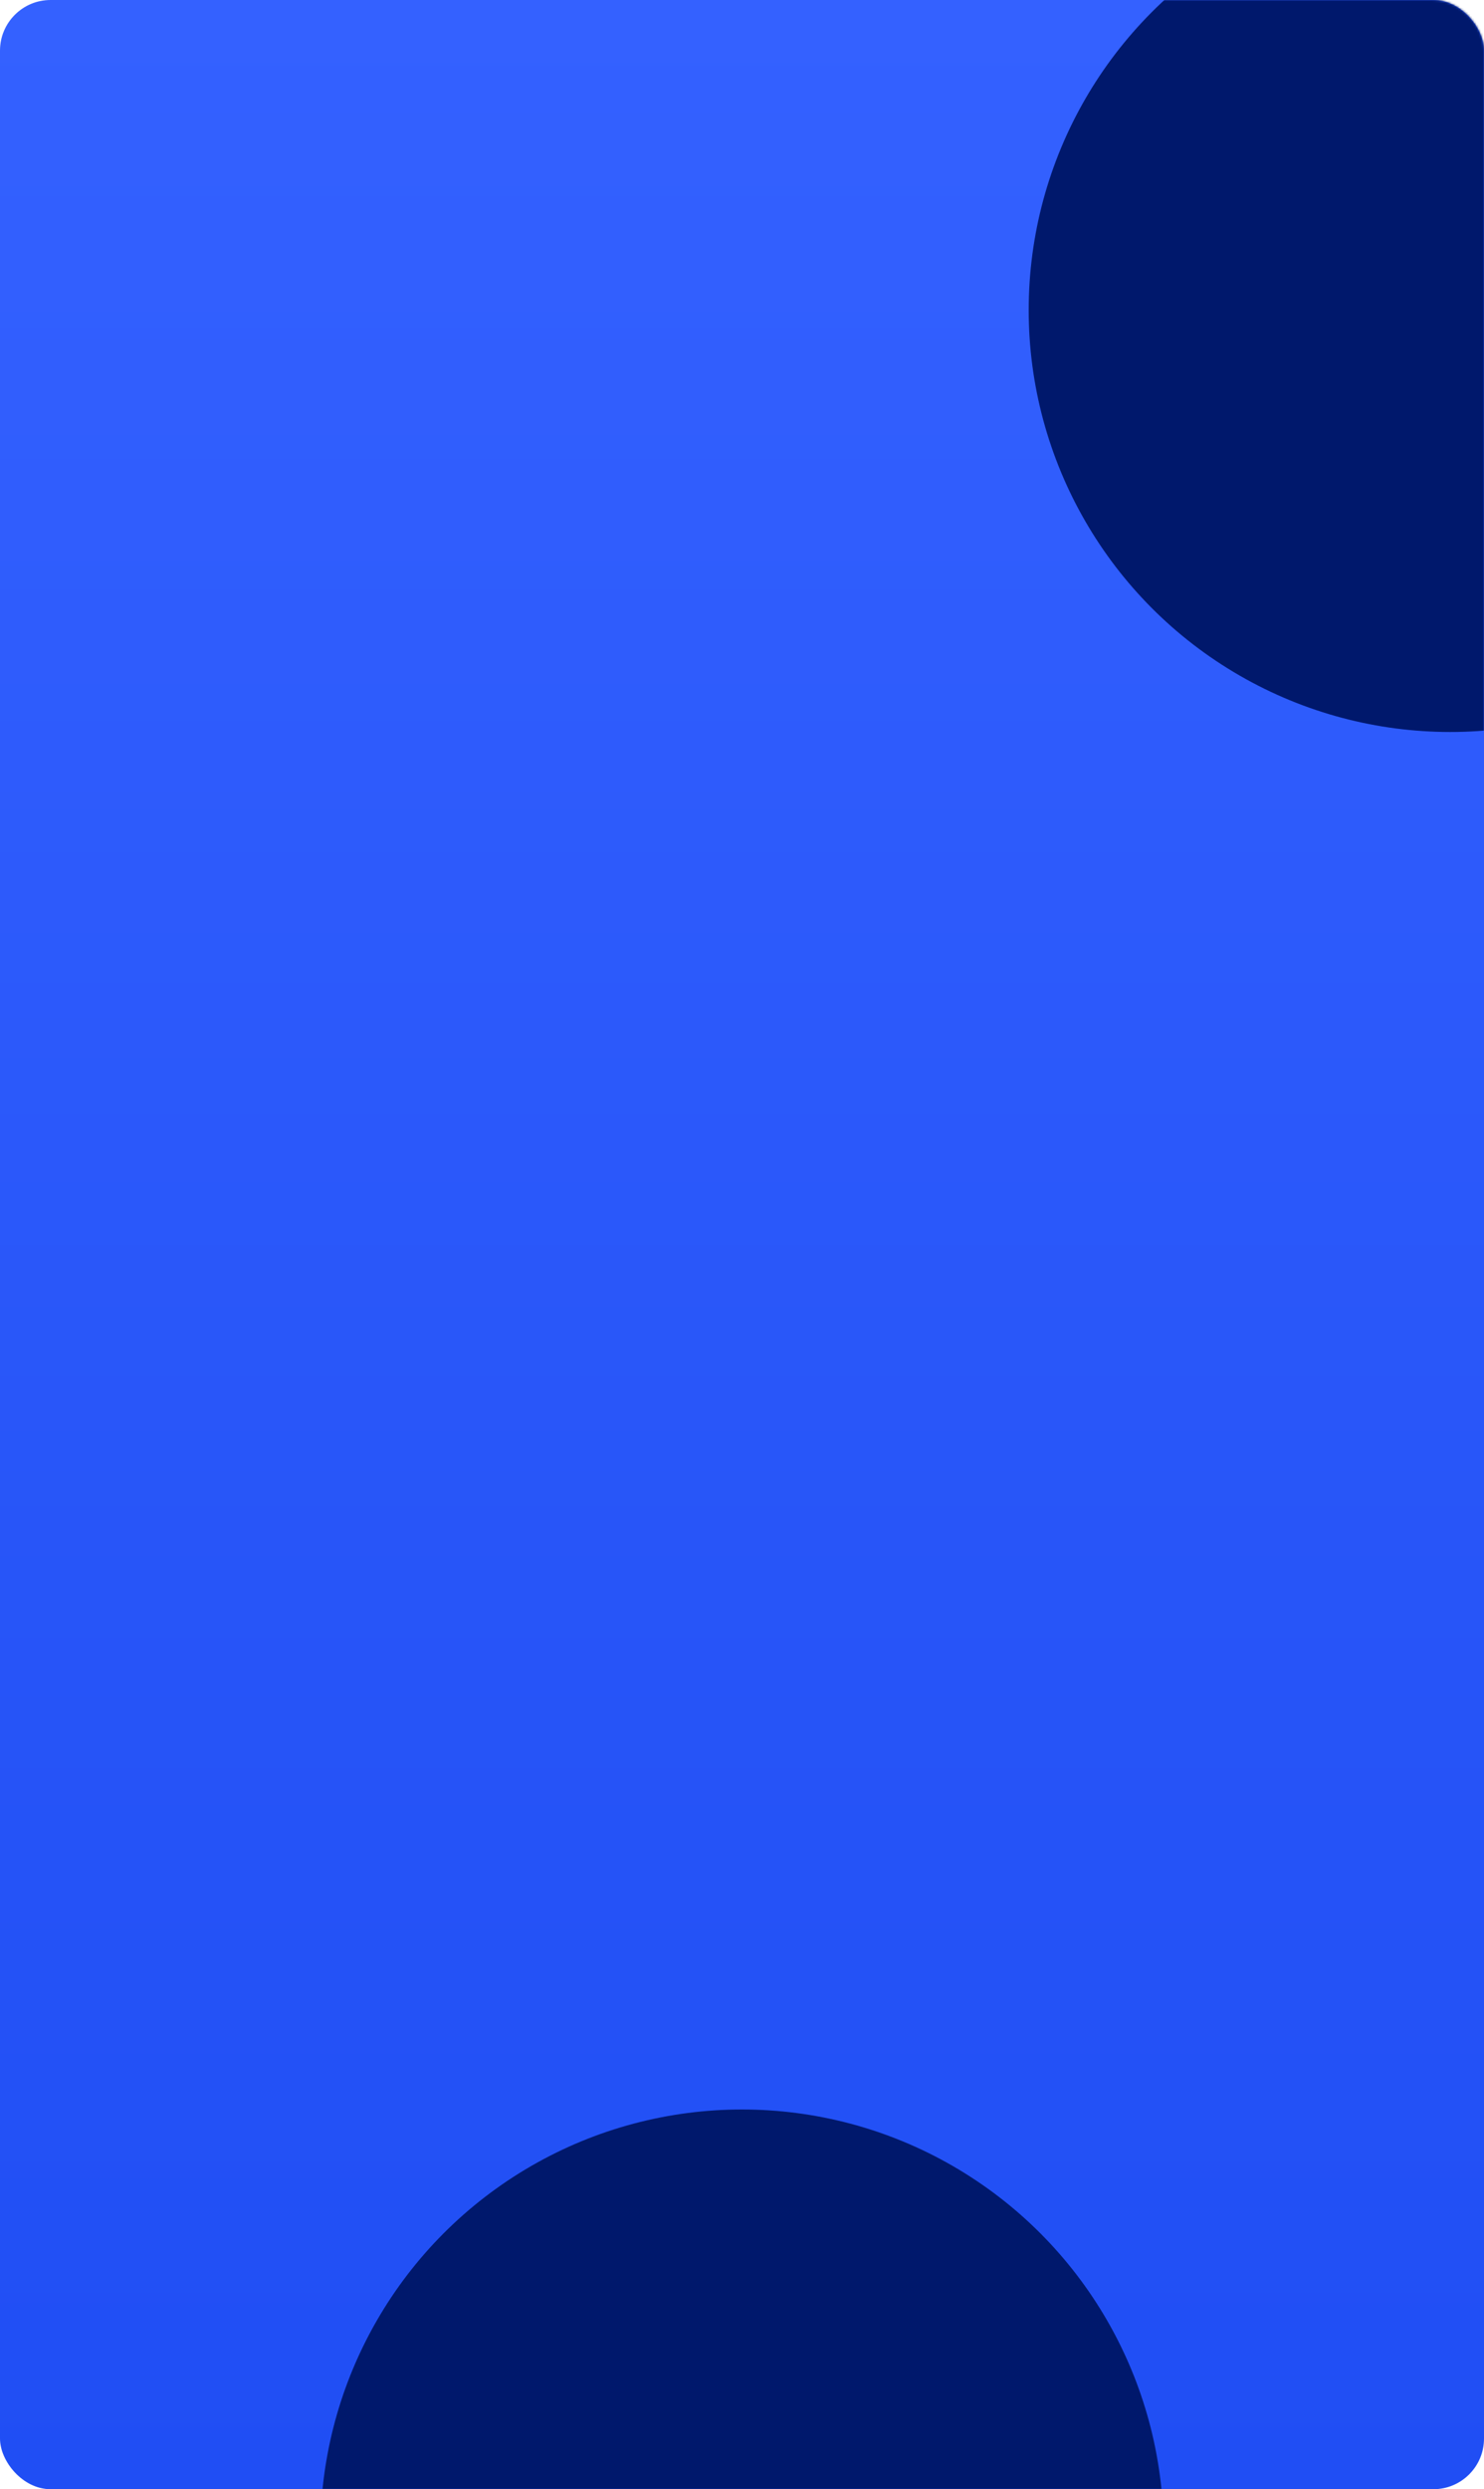<svg width="704" height="1180" viewBox="0 0 704 1180" fill="none" xmlns="http://www.w3.org/2000/svg">
<rect width="704" height="1180" rx="24" fill="url(#paint0_linear_2446_8994)"/>
<mask id="mask0_2446_8994" style="mask-type:alpha" maskUnits="userSpaceOnUse" x="0" y="0" width="704" height="1180">
<rect width="704" height="1180" rx="24" fill="url(#paint1_linear_2446_8994)"/>
</mask>
<g mask="url(#mask0_2446_8994)">
<g filter="url(#filter0_f_2446_8994)">
<circle cx="352" cy="1200" r="200" transform="rotate(-180 352 1200)" fill="#00186C"/>
</g>
<g filter="url(#filter1_f_2446_8994)">
<circle cx="688" cy="147" r="200" transform="rotate(-180 688 147)" fill="#00186C"/>
</g>
</g>
<defs>
<filter id="filter0_f_2446_8994" x="-448" y="400" width="1600" height="1600" filterUnits="userSpaceOnUse" color-interpolation-filters="sRGB">
<feFlood flood-opacity="0" result="BackgroundImageFix"/>
<feBlend mode="normal" in="SourceGraphic" in2="BackgroundImageFix" result="shape"/>
<feGaussianBlur stdDeviation="300" result="effect1_foregroundBlur_2446_8994"/>
</filter>
<filter id="filter1_f_2446_8994" x="-112" y="-653" width="1600" height="1600" filterUnits="userSpaceOnUse" color-interpolation-filters="sRGB">
<feFlood flood-opacity="0" result="BackgroundImageFix"/>
<feBlend mode="normal" in="SourceGraphic" in2="BackgroundImageFix" result="shape"/>
<feGaussianBlur stdDeviation="300" result="effect1_foregroundBlur_2446_8994"/>
</filter>
<linearGradient id="paint0_linear_2446_8994" x1="352" y1="0" x2="352" y2="1180" gradientUnits="userSpaceOnUse">
<stop stop-color="#3461FF"/>
<stop offset="1" stop-color="#204EF4"/>
</linearGradient>
<linearGradient id="paint1_linear_2446_8994" x1="352" y1="0" x2="352" y2="1180" gradientUnits="userSpaceOnUse">
<stop stop-color="#3461FF"/>
<stop offset="1" stop-color="#204EF4"/>
</linearGradient>
</defs>
</svg>
